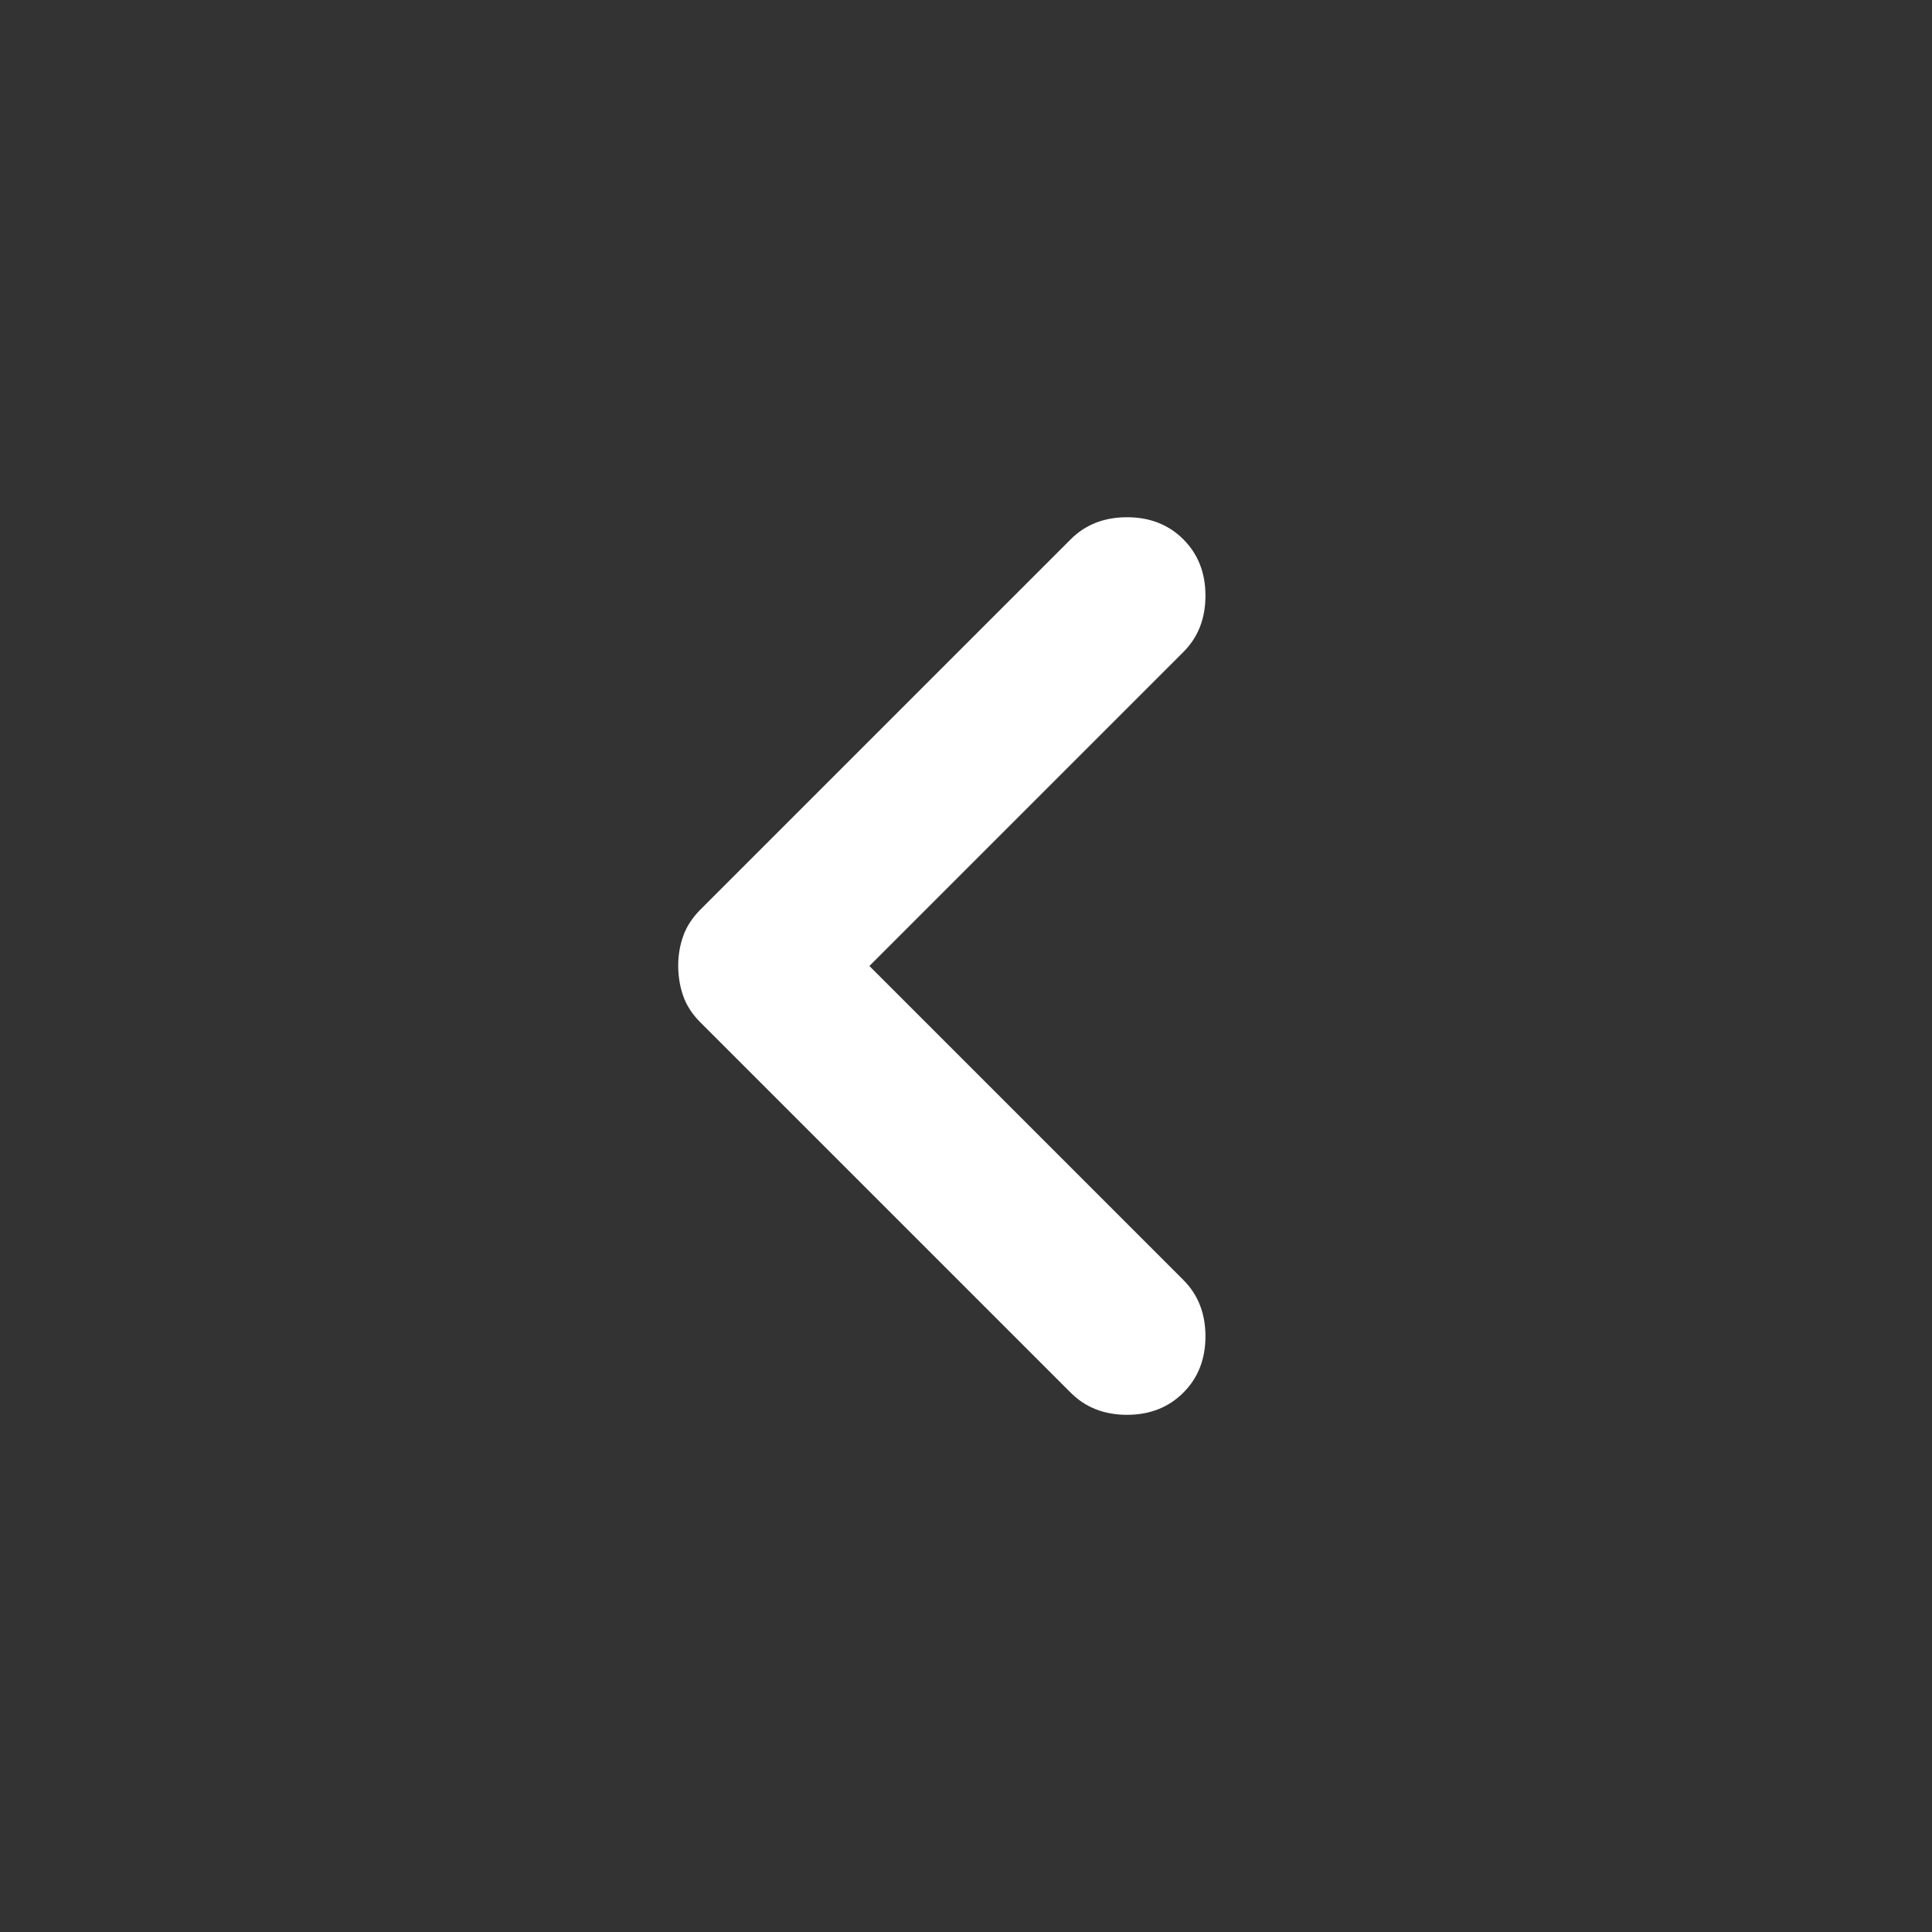<svg width="36" height="36" viewBox="0 0 36 36" fill="none" xmlns="http://www.w3.org/2000/svg">
<rect x="0" y="0" width="36" height="36" fill="#333333" stroke="none"/>
<path d="M16.2 18L22.05 23.85C22.325 24.125 22.462 24.475 22.462 24.9C22.462 25.325 22.325 25.675 22.05 25.95C21.775 26.225 21.425 26.363 21 26.363C20.575 26.363 20.225 26.225 19.95 25.95L13.05 19.05C12.9 18.9 12.794 18.738 12.732 18.562C12.67 18.387 12.639 18.2 12.637 18C12.637 17.8 12.669 17.613 12.732 17.438C12.795 17.262 12.901 17.1 13.05 16.95L19.95 10.05C20.225 9.775 20.575 9.638 21 9.638C21.425 9.638 21.775 9.775 22.05 10.05C22.325 10.325 22.462 10.675 22.462 11.1C22.462 11.525 22.325 11.875 22.05 12.15L16.2 18Z" fill="white"/>
</svg>
